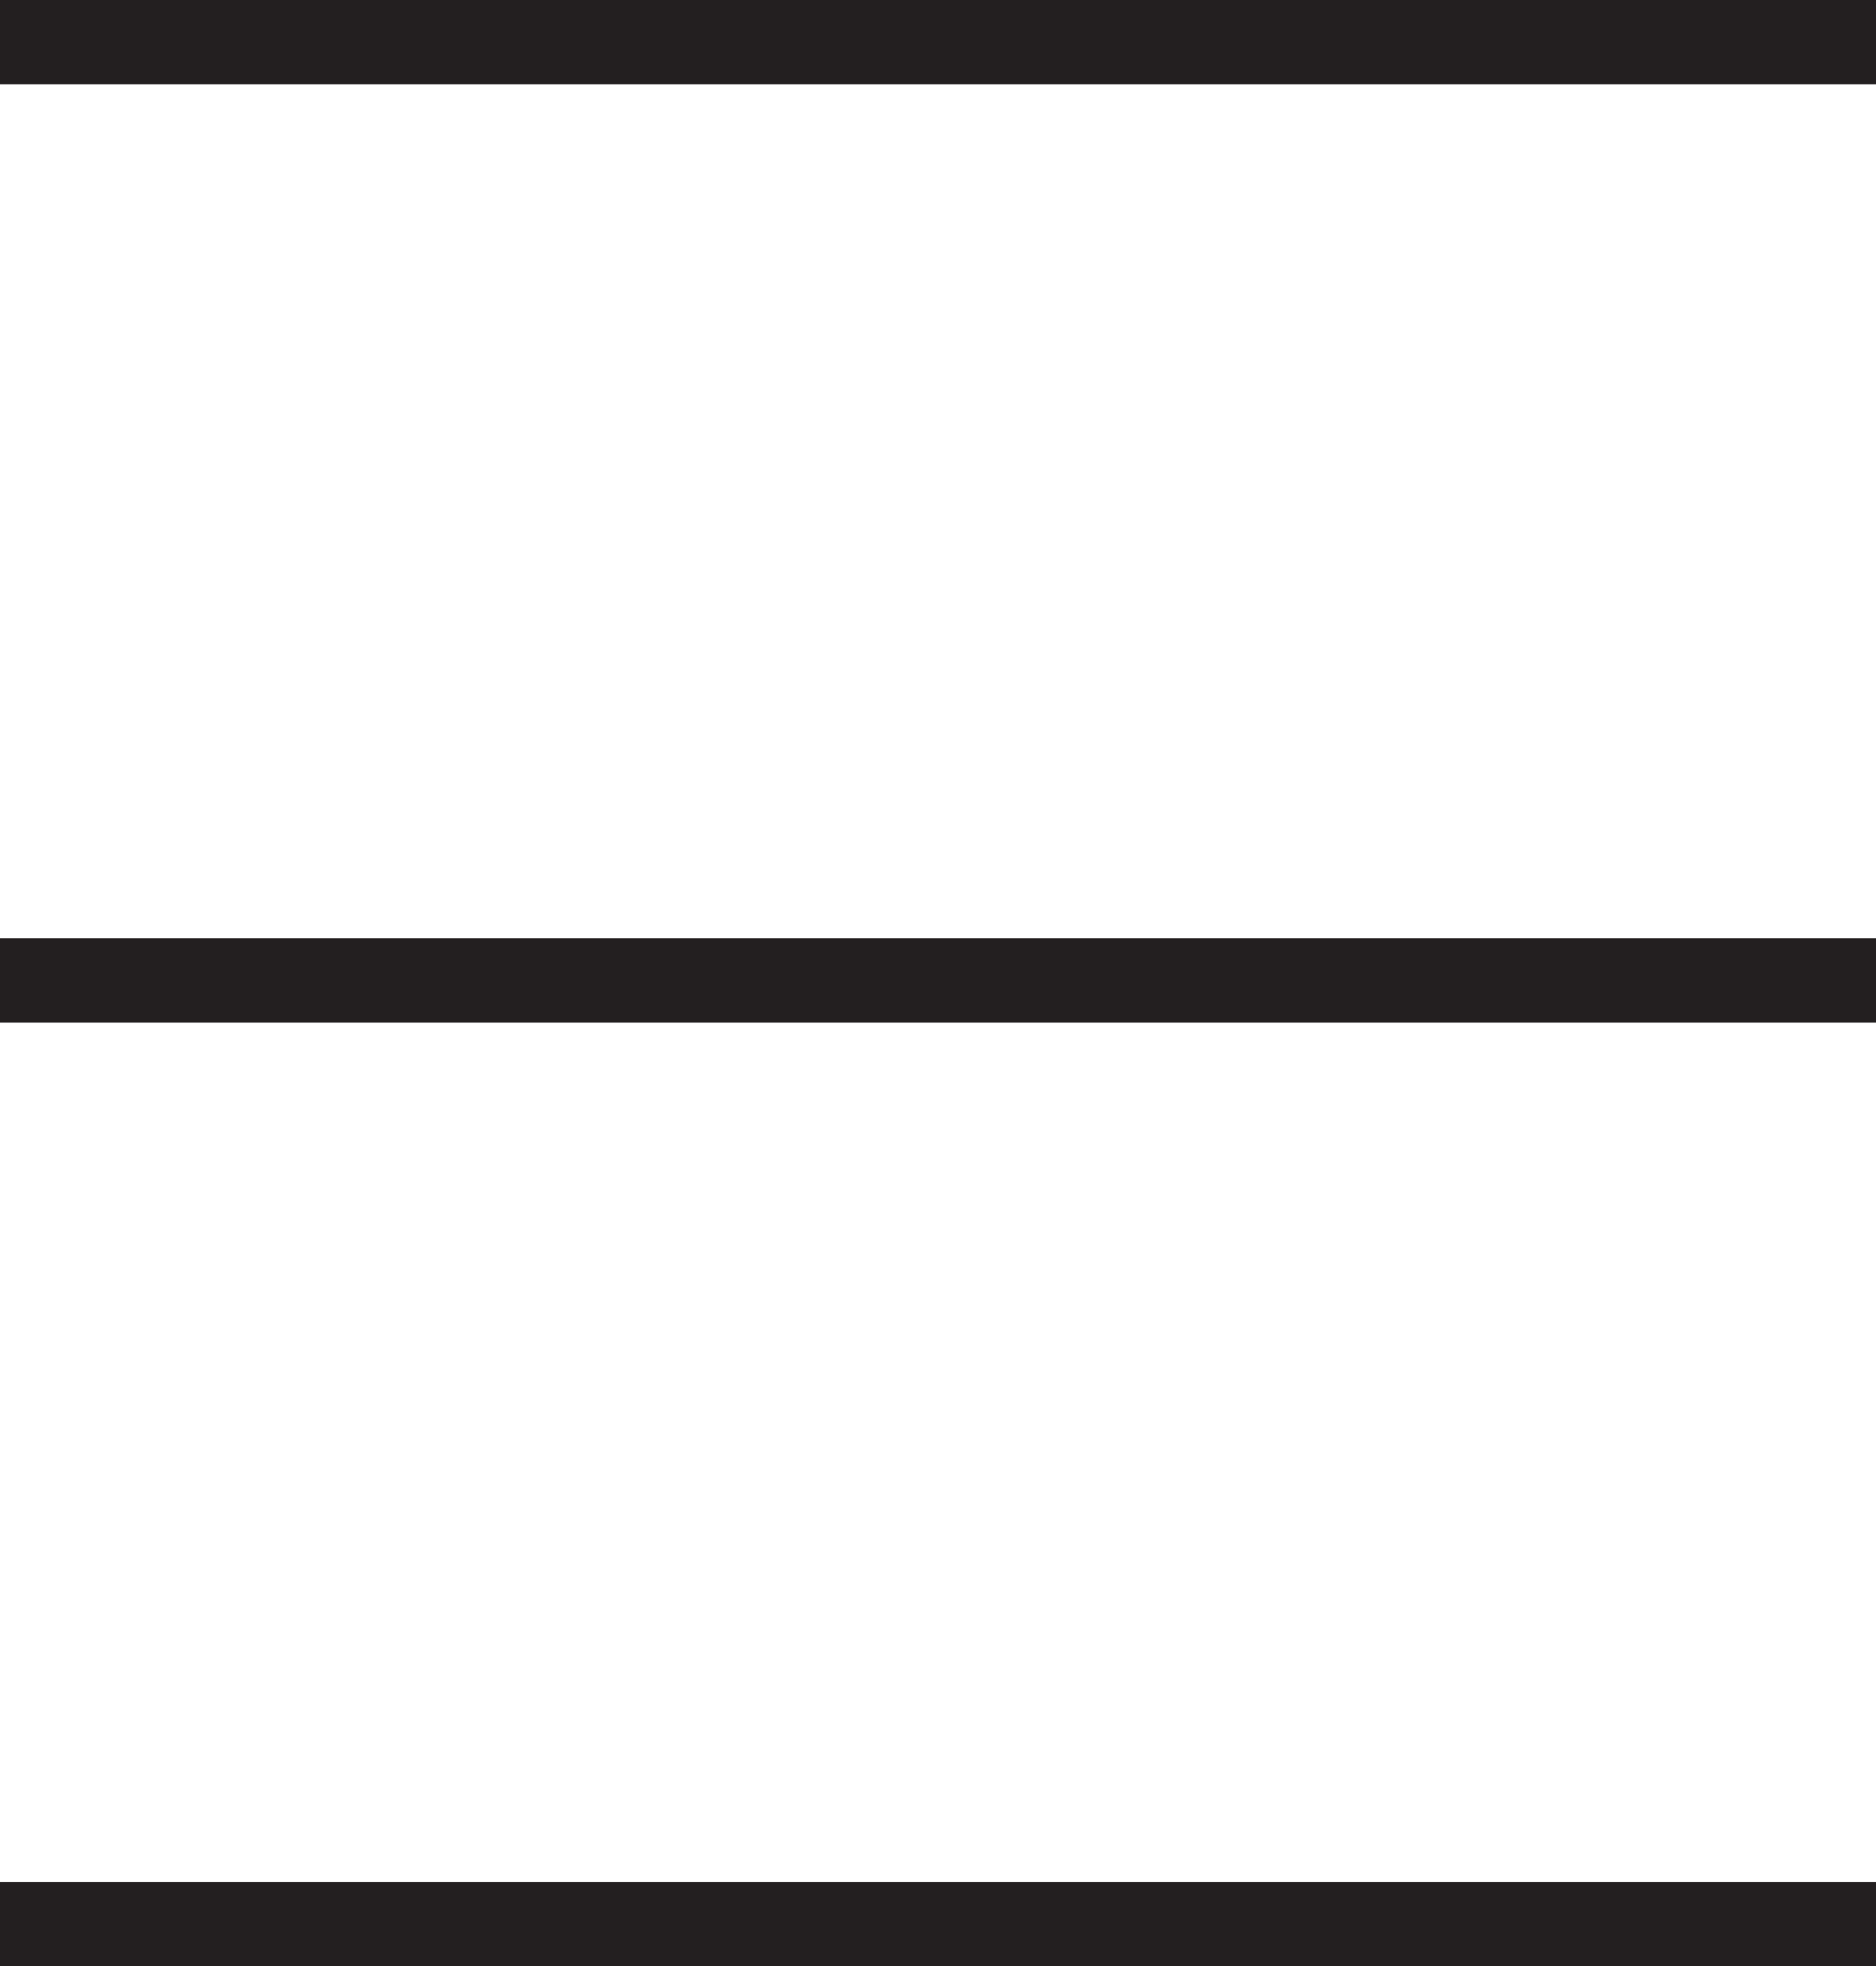 <?xml version="1.0" encoding="utf-8"?>
<!-- Generator: Adobe Illustrator 21.0.0, SVG Export Plug-In . SVG Version: 6.00 Build 0)  -->
<svg version="1.1" id="Layer_1" xmlns="http://www.w3.org/2000/svg" xmlns:xlink="http://www.w3.org/1999/xlink" x="0px" y="0px"
	 viewBox="0 0 35.6 37.3" style="enable-background:new 0 0 35.6 37.3;" xml:space="preserve">
<style type="text/css">
	.st0{fill:#231F20;}
	.st1{fill:none;stroke:#231F20;stroke-width:1.6;stroke-miterlimit:10;}
</style>
<title>buton_meniu_mobile</title>
<path class="st0" d="M13,3.5"/>
<line class="st1" x1="0" y1="36.5" x2="35.6" y2="36.5"/>
<line class="st1" x1="0" y1="0.8" x2="35.6" y2="0.8"/>
<line class="st1" x1="0" y1="18.6" x2="35.6" y2="18.6"/>
</svg>
